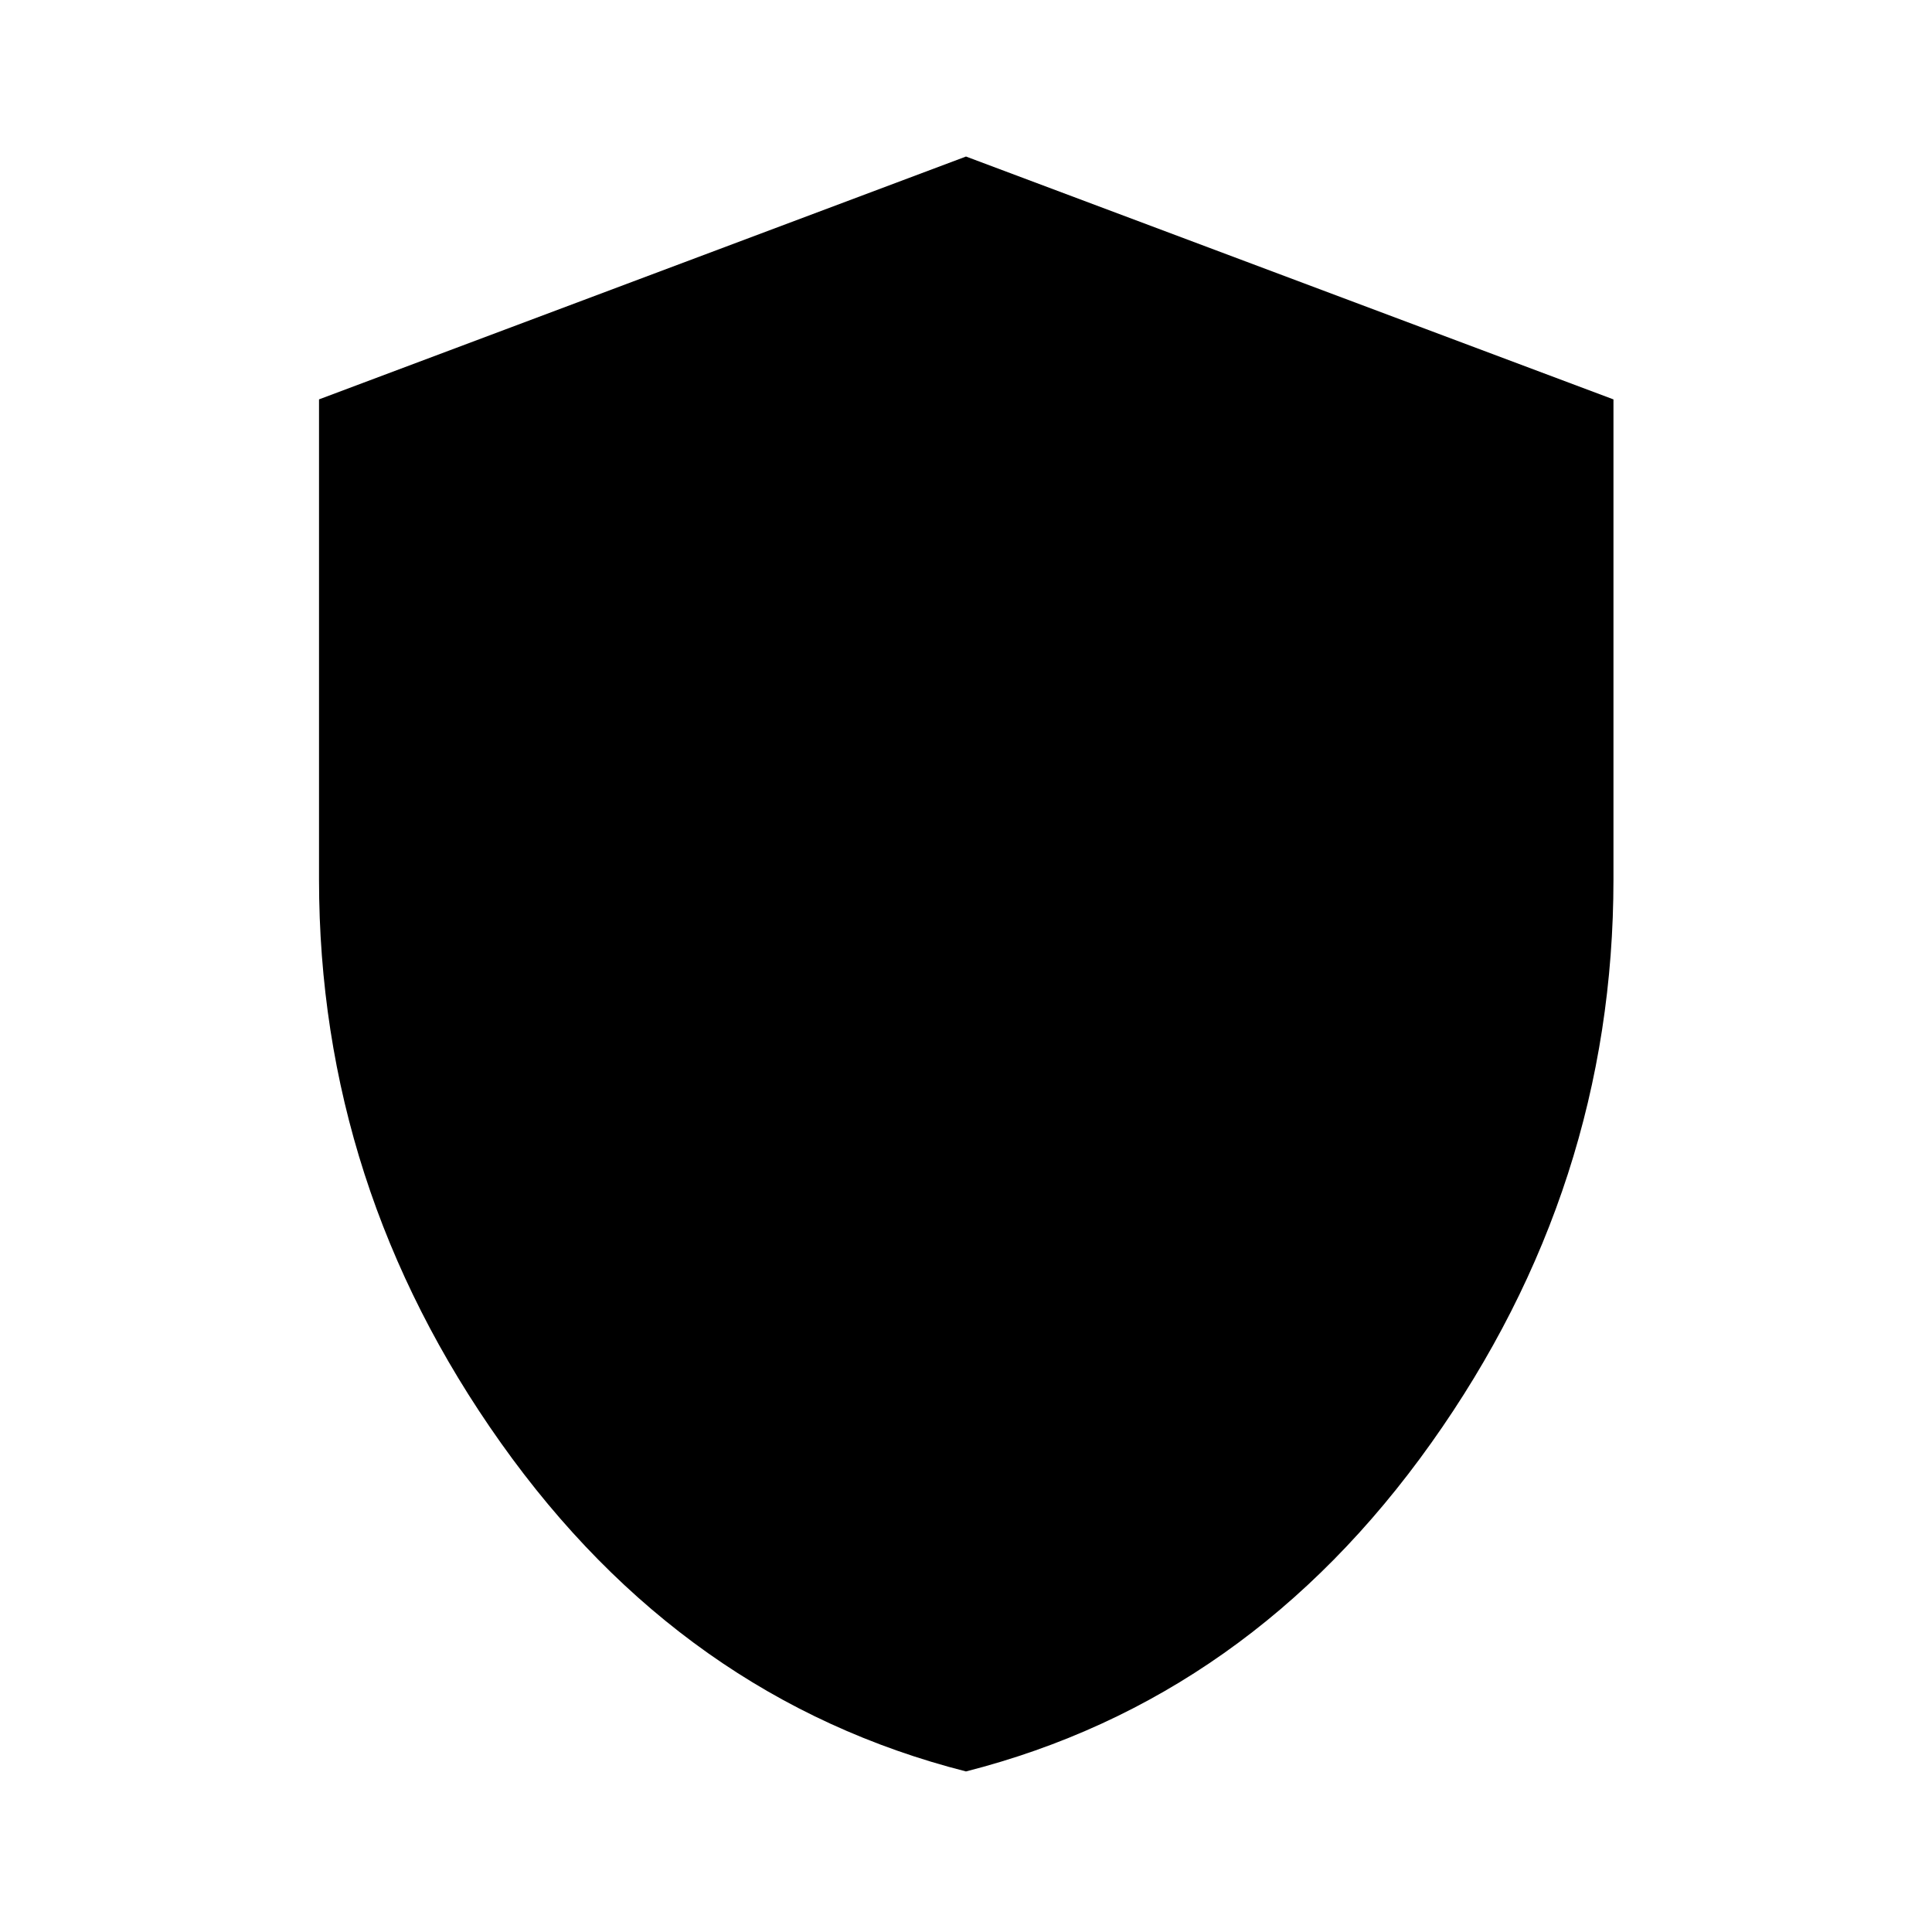 <svg xmlns="http://www.w3.org/2000/svg" height="48" viewBox="0 -960 960 960" width="48"><path d="M479.98-79.78Q339.3-115.65 248.91-242.99q-90.39-127.35-90.39-279.99v-238.57L480-882.22l321.72 120.68v238.48q0 152.68-90.53 280.04-90.52 127.37-231.21 163.24Z"/></svg>